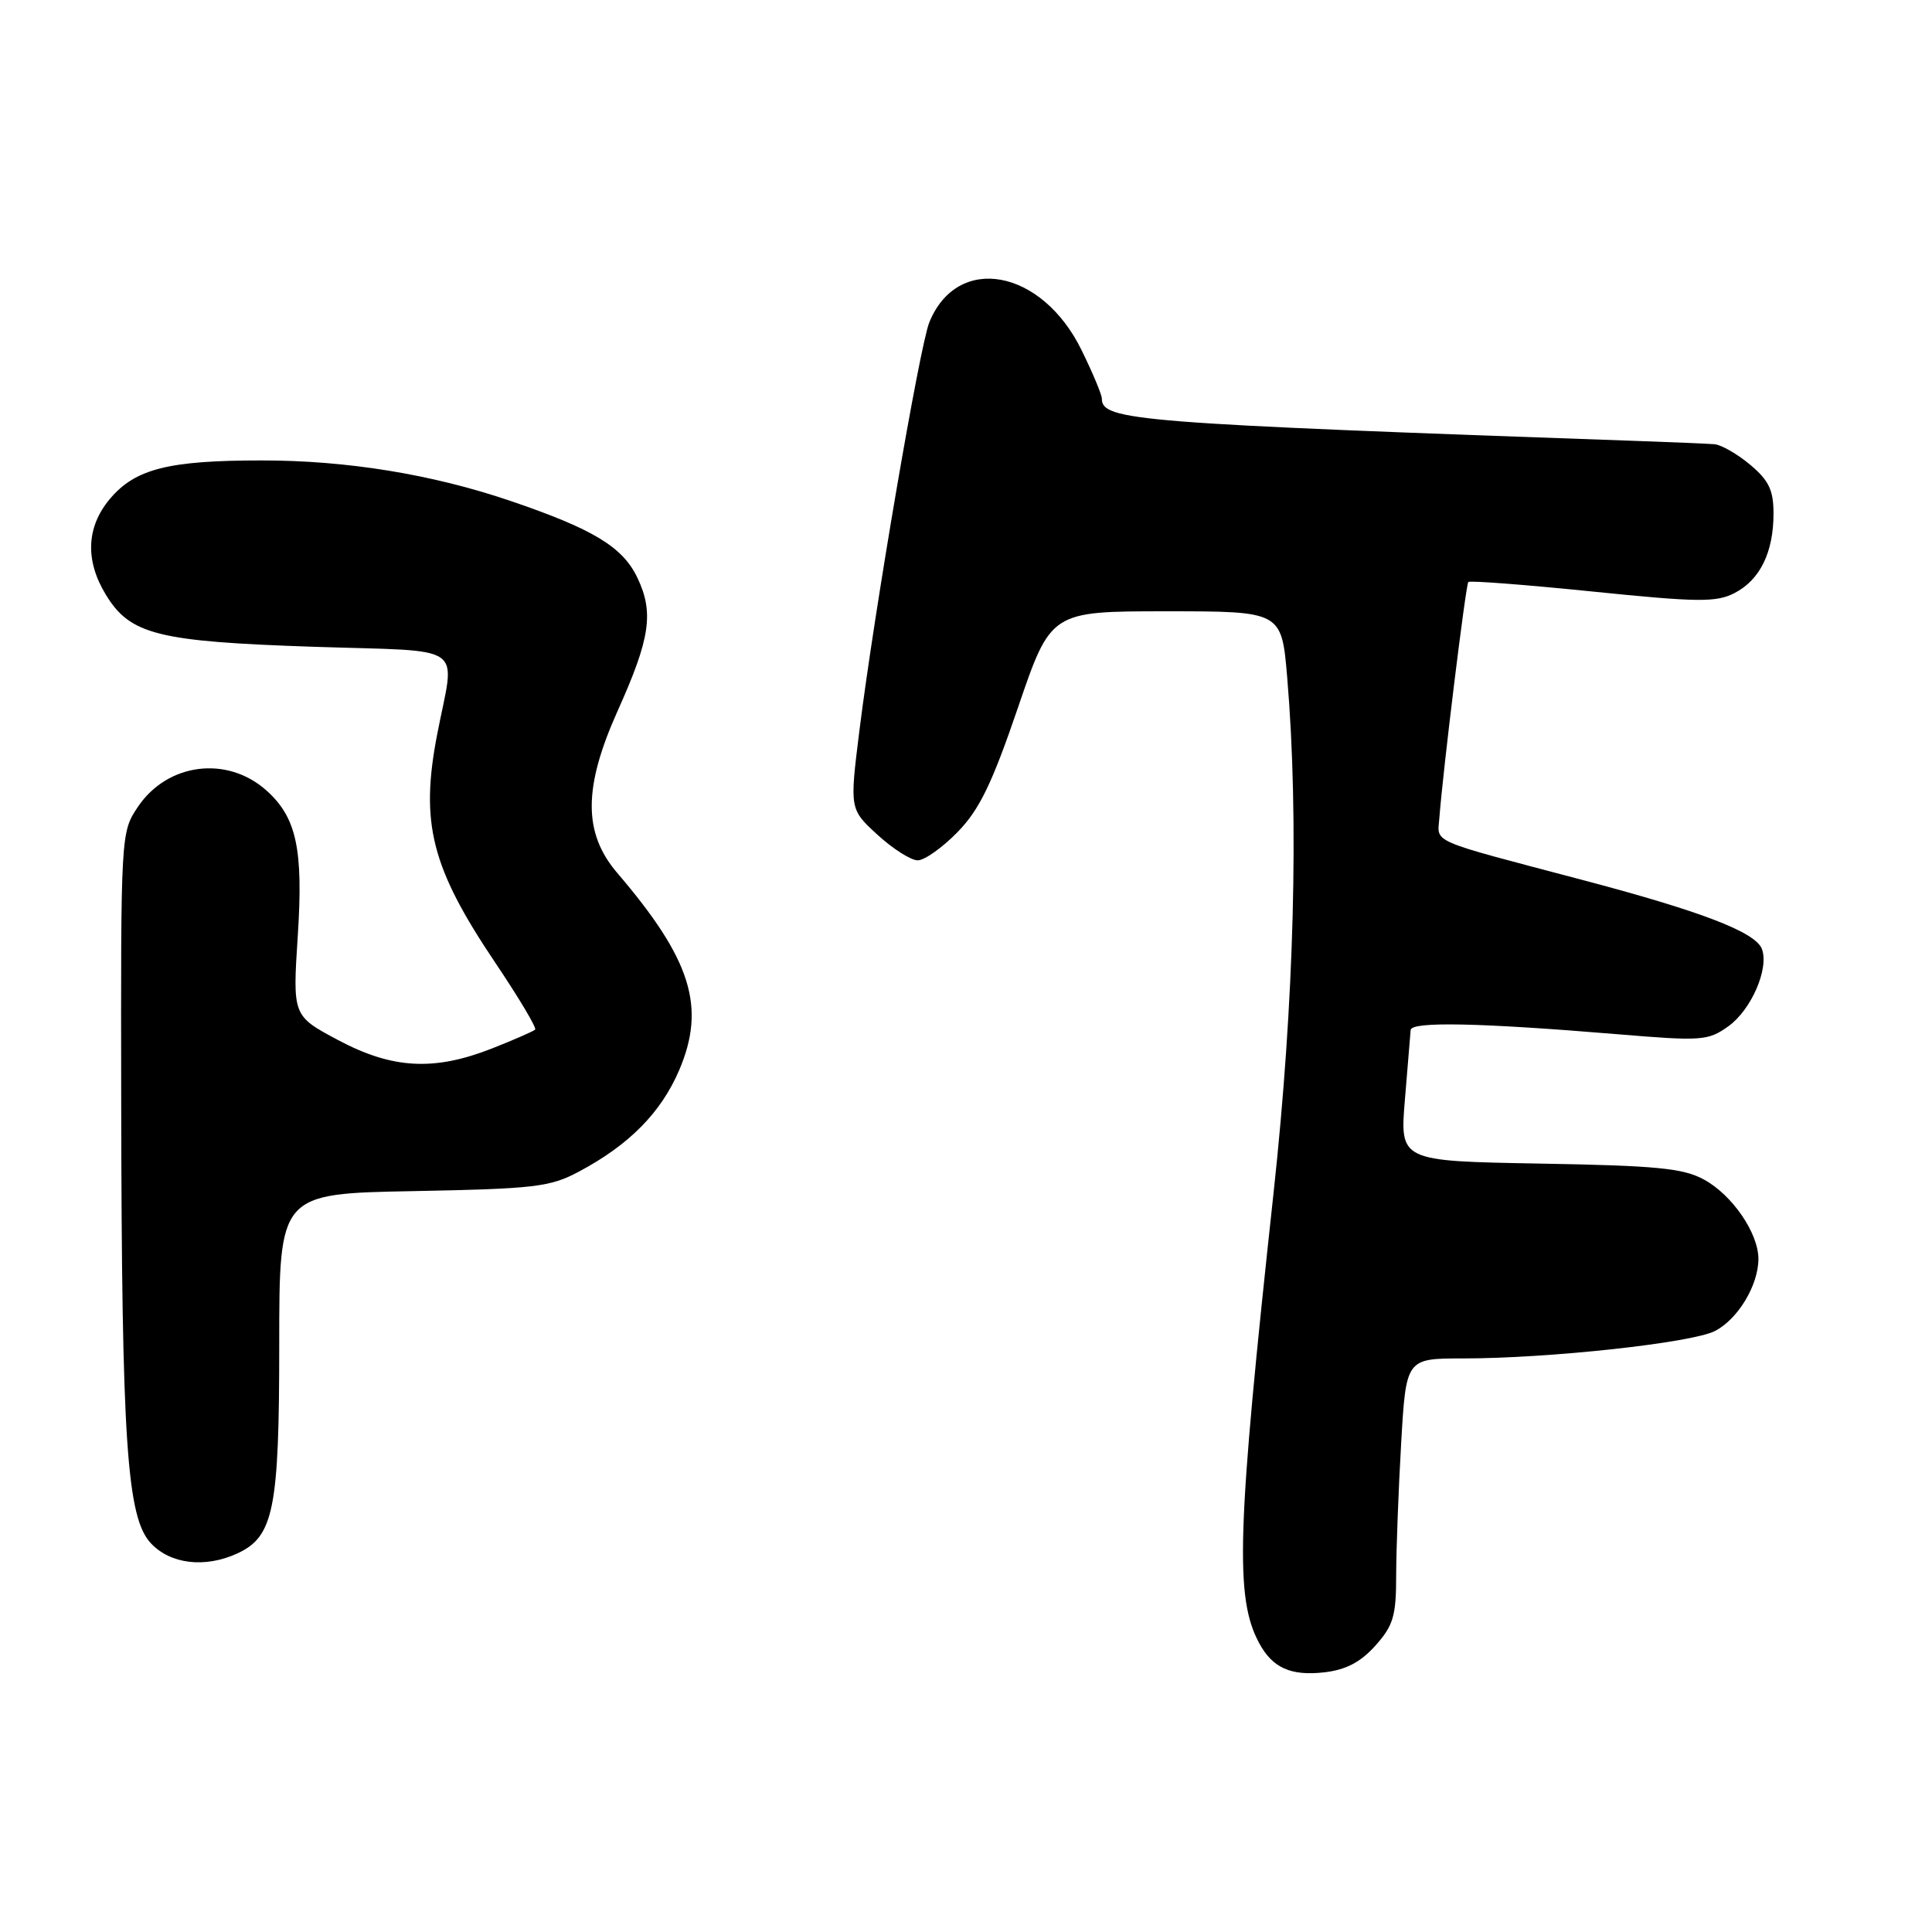 <?xml version="1.0" encoding="UTF-8" standalone="no"?>
<!DOCTYPE svg PUBLIC "-//W3C//DTD SVG 1.1//EN" "http://www.w3.org/Graphics/SVG/1.1/DTD/svg11.dtd" >
<svg xmlns="http://www.w3.org/2000/svg" xmlns:xlink="http://www.w3.org/1999/xlink" version="1.1" viewBox="0 0 256 256">
 <g >
 <path fill="currentColor"
d=" M 182.25 218.05 C 184.63 215.39 185.00 214.12 185.00 208.73 C 185.01 205.31 185.30 197.44 185.66 191.25 C 186.31 180.00 186.31 180.00 193.85 180.00 C 205.26 180.00 224.15 177.94 227.23 176.37 C 230.29 174.80 233.00 170.29 233.00 166.80 C 232.99 163.38 229.53 158.34 225.79 156.30 C 223.03 154.79 219.51 154.45 203.99 154.18 C 185.48 153.85 185.48 153.85 186.16 145.68 C 186.53 141.18 186.88 137.04 186.92 136.48 C 187.01 135.33 196.03 135.52 214.33 137.04 C 225.47 137.97 226.32 137.91 229.00 136.00 C 232.05 133.83 234.44 128.32 233.46 125.74 C 232.59 123.50 225.47 120.76 209.50 116.55 C 189.15 111.18 190.47 111.75 190.72 108.40 C 191.21 102.01 194.22 77.48 194.56 77.12 C 194.76 76.91 202.16 77.48 211.00 78.38 C 225.02 79.81 227.42 79.83 229.84 78.58 C 233.21 76.84 235.00 73.19 235.00 68.04 C 235.00 64.95 234.38 63.66 231.92 61.59 C 230.23 60.17 228.09 58.94 227.17 58.86 C 226.25 58.79 221.90 58.60 217.50 58.45 C 150.40 56.09 146.00 55.74 146.00 52.81 C 146.00 52.30 144.80 49.42 143.32 46.41 C 138.04 35.61 126.86 33.56 123.14 42.71 C 121.86 45.85 115.84 81.04 113.87 96.86 C 112.58 107.22 112.58 107.22 116.27 110.61 C 118.31 112.48 120.71 114.00 121.60 114.00 C 122.50 114.00 124.88 112.31 126.89 110.25 C 129.78 107.28 131.44 103.86 134.89 93.75 C 139.24 81.00 139.24 81.00 154.53 81.00 C 169.82 81.00 169.82 81.00 170.56 89.75 C 172.14 108.48 171.50 132.72 168.76 158.00 C 163.89 202.83 163.60 211.69 166.84 217.71 C 168.61 221.01 171.05 222.10 175.50 221.59 C 178.35 221.26 180.29 220.24 182.25 218.05 Z  M 31.40 205.86 C 36.27 203.64 37.00 200.03 37.00 178.18 C 37.00 158.16 37.00 158.16 54.75 157.83 C 70.88 157.52 72.89 157.29 76.72 155.24 C 83.35 151.71 87.56 147.45 89.97 141.86 C 93.58 133.46 91.62 127.16 81.78 115.66 C 77.26 110.36 77.28 104.34 81.86 94.15 C 86.15 84.60 86.66 81.19 84.47 76.58 C 82.52 72.47 78.64 70.12 67.63 66.37 C 57.24 62.84 45.93 61.00 34.64 61.01 C 22.30 61.01 17.91 62.13 14.56 66.11 C 11.44 69.82 11.25 74.26 14.03 78.81 C 17.25 84.10 20.92 85.01 41.52 85.70 C 62.23 86.39 60.30 85.02 57.93 97.30 C 55.65 109.08 57.14 114.94 65.63 127.57 C 68.76 132.22 71.13 136.20 70.91 136.43 C 70.68 136.65 68.12 137.77 65.21 138.92 C 57.52 141.95 51.99 141.65 44.77 137.80 C 38.77 134.60 38.77 134.60 39.46 123.95 C 40.20 112.49 39.29 108.29 35.28 104.72 C 30.07 100.09 22.19 101.10 18.28 106.90 C 16.01 110.28 16.00 110.43 16.06 145.90 C 16.13 191.14 16.80 201.09 20.00 204.50 C 22.59 207.26 27.15 207.80 31.40 205.86 Z "/>
</g>
</svg>